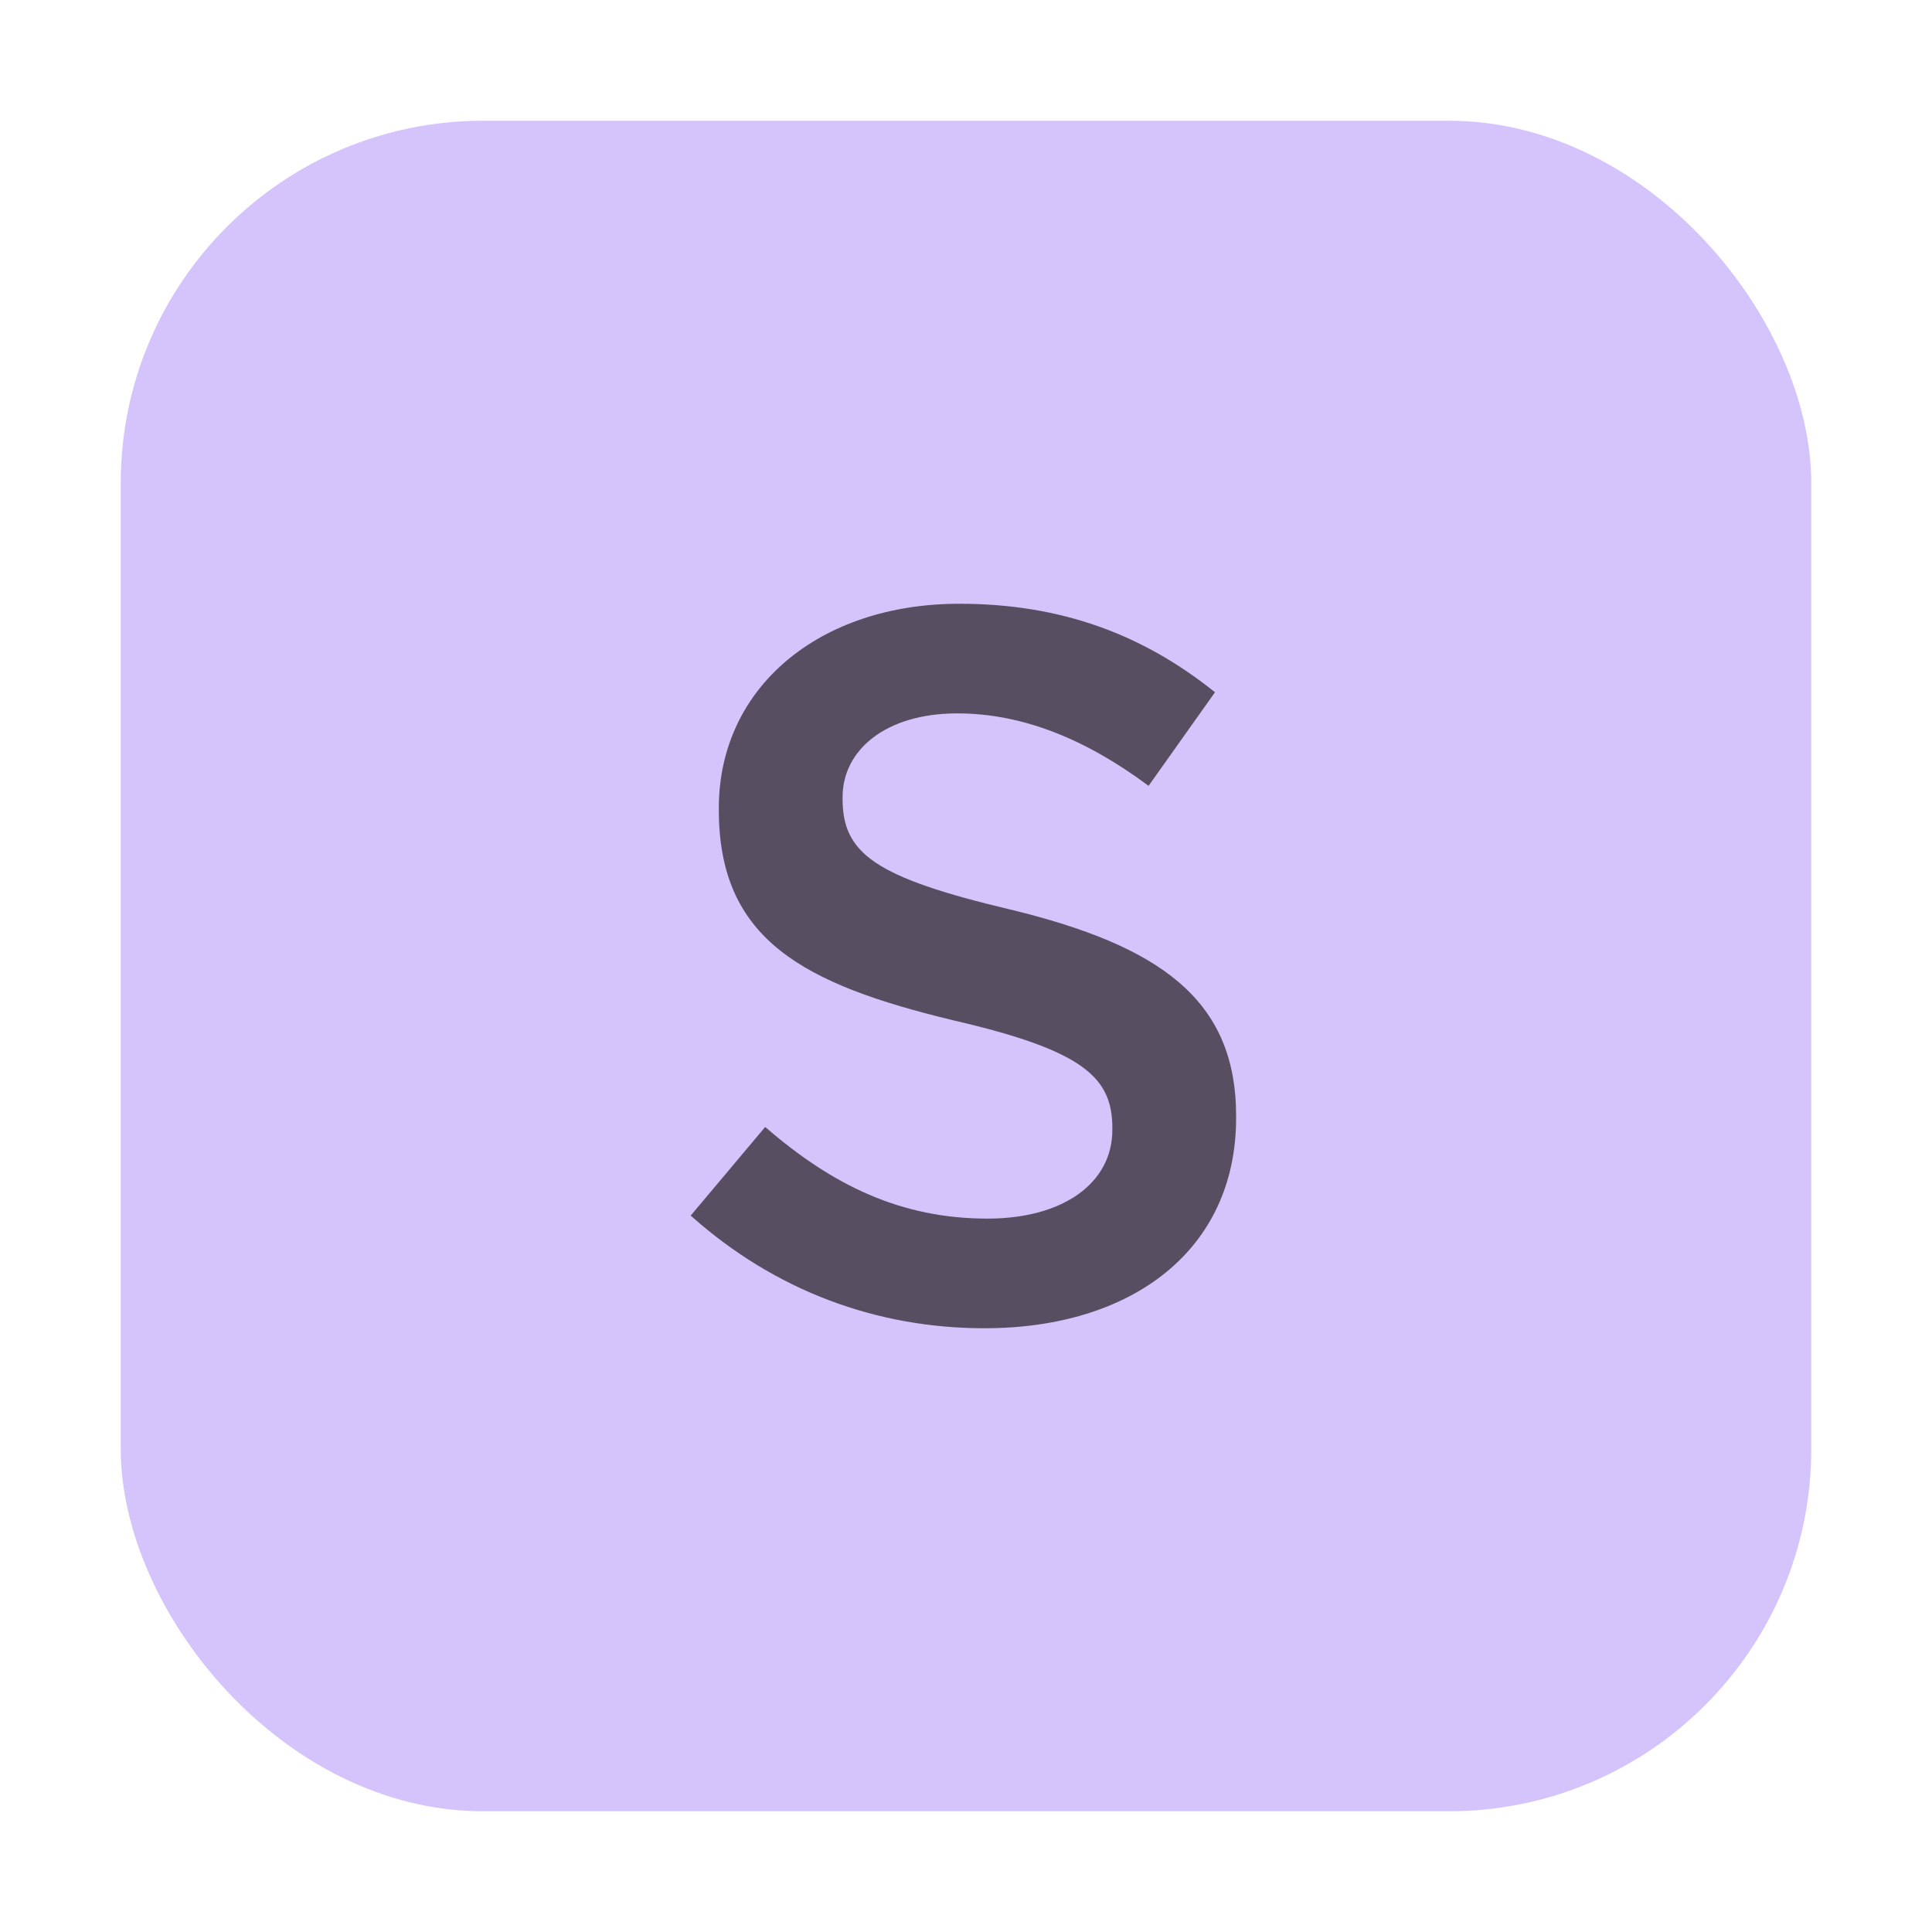 <svg width="16" height="16" viewBox="0 0 16 16" fill="none" xmlns="http://www.w3.org/2000/svg">
<rect x="1" y="1" width="14" height="14" rx="3" fill="#B99BF8" fill-opacity="0.6"/>
<path fill-rule="evenodd" clip-rule="evenodd" d="M8.153 11C7.262 11 6.42 10.692 5.72 10.067L6.337 9.333C6.895 9.817 7.462 10.092 8.178 10.092C8.812 10.092 9.212 9.792 9.212 9.358V9.342C9.212 8.925 8.978 8.7 7.895 8.45C6.653 8.15 5.953 7.783 5.953 6.708V6.692C5.953 5.692 6.787 5 7.945 5C8.795 5 9.47 5.258 10.062 5.733L9.512 6.508C8.987 6.117 8.462 5.908 7.928 5.908C7.328 5.908 6.978 6.217 6.978 6.6V6.617C6.978 7.067 7.245 7.267 8.37 7.533C9.603 7.833 10.237 8.275 10.237 9.242V9.258C10.237 10.35 9.378 11 8.153 11Z" fill="#231F20" fill-opacity="0.7"/>
</svg>
